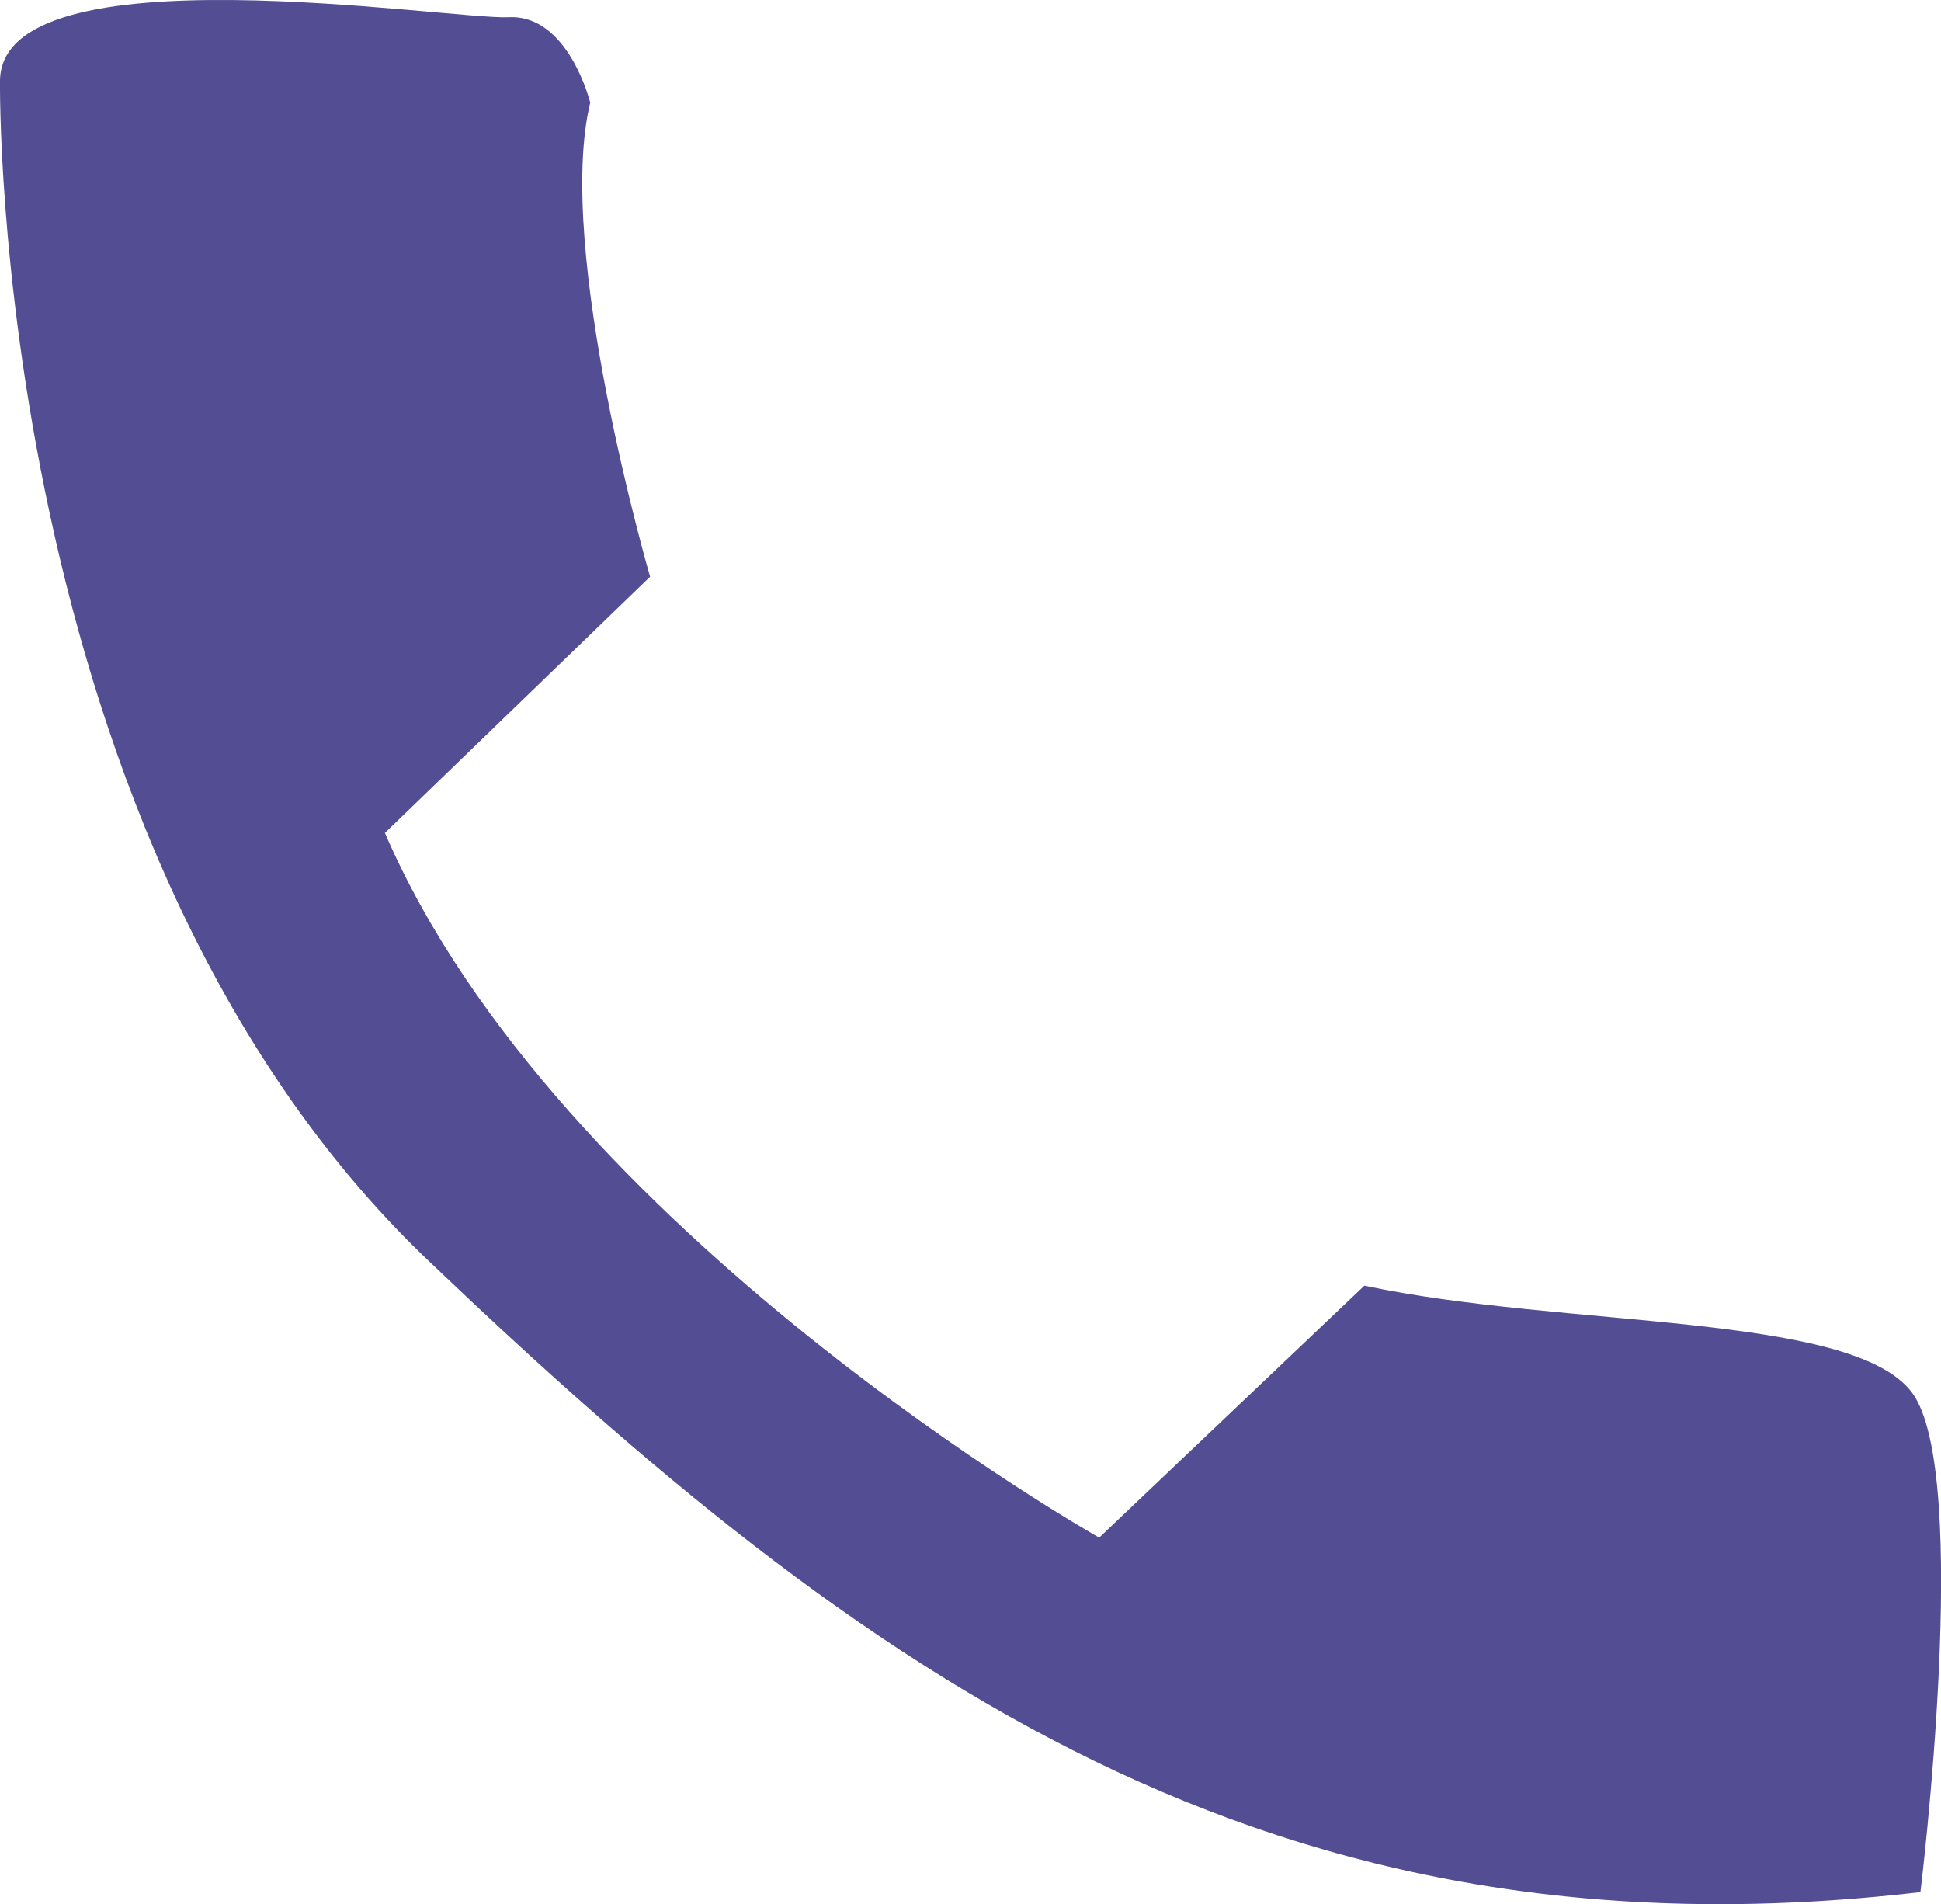 <svg xmlns="http://www.w3.org/2000/svg" width="469.969" height="460.969" viewBox="0 0 469.969 460.969">
  <defs>
    <style>
      .cls-1 {
        fill: #534d93;
        fill-rule: evenodd;
      }
    </style>
  </defs>
  <path class="cls-1" d="M5,37.709S2.67,222.018,108.56,323.072,312.8,494.481,469.984,476.092c0,0,12.536-101.583-2.071-120.969S383.79,339.6,335.356,329.275l-64.207,61S139.915,316.339,98.2,219.679l64.207-62.035S139.264,78.4,147.913,42.879c0,0-5.292-21.365-19.677-20.678S5,5.25,5,37.709Z" transform="translate(-5 -18.031)"/>
</svg>
